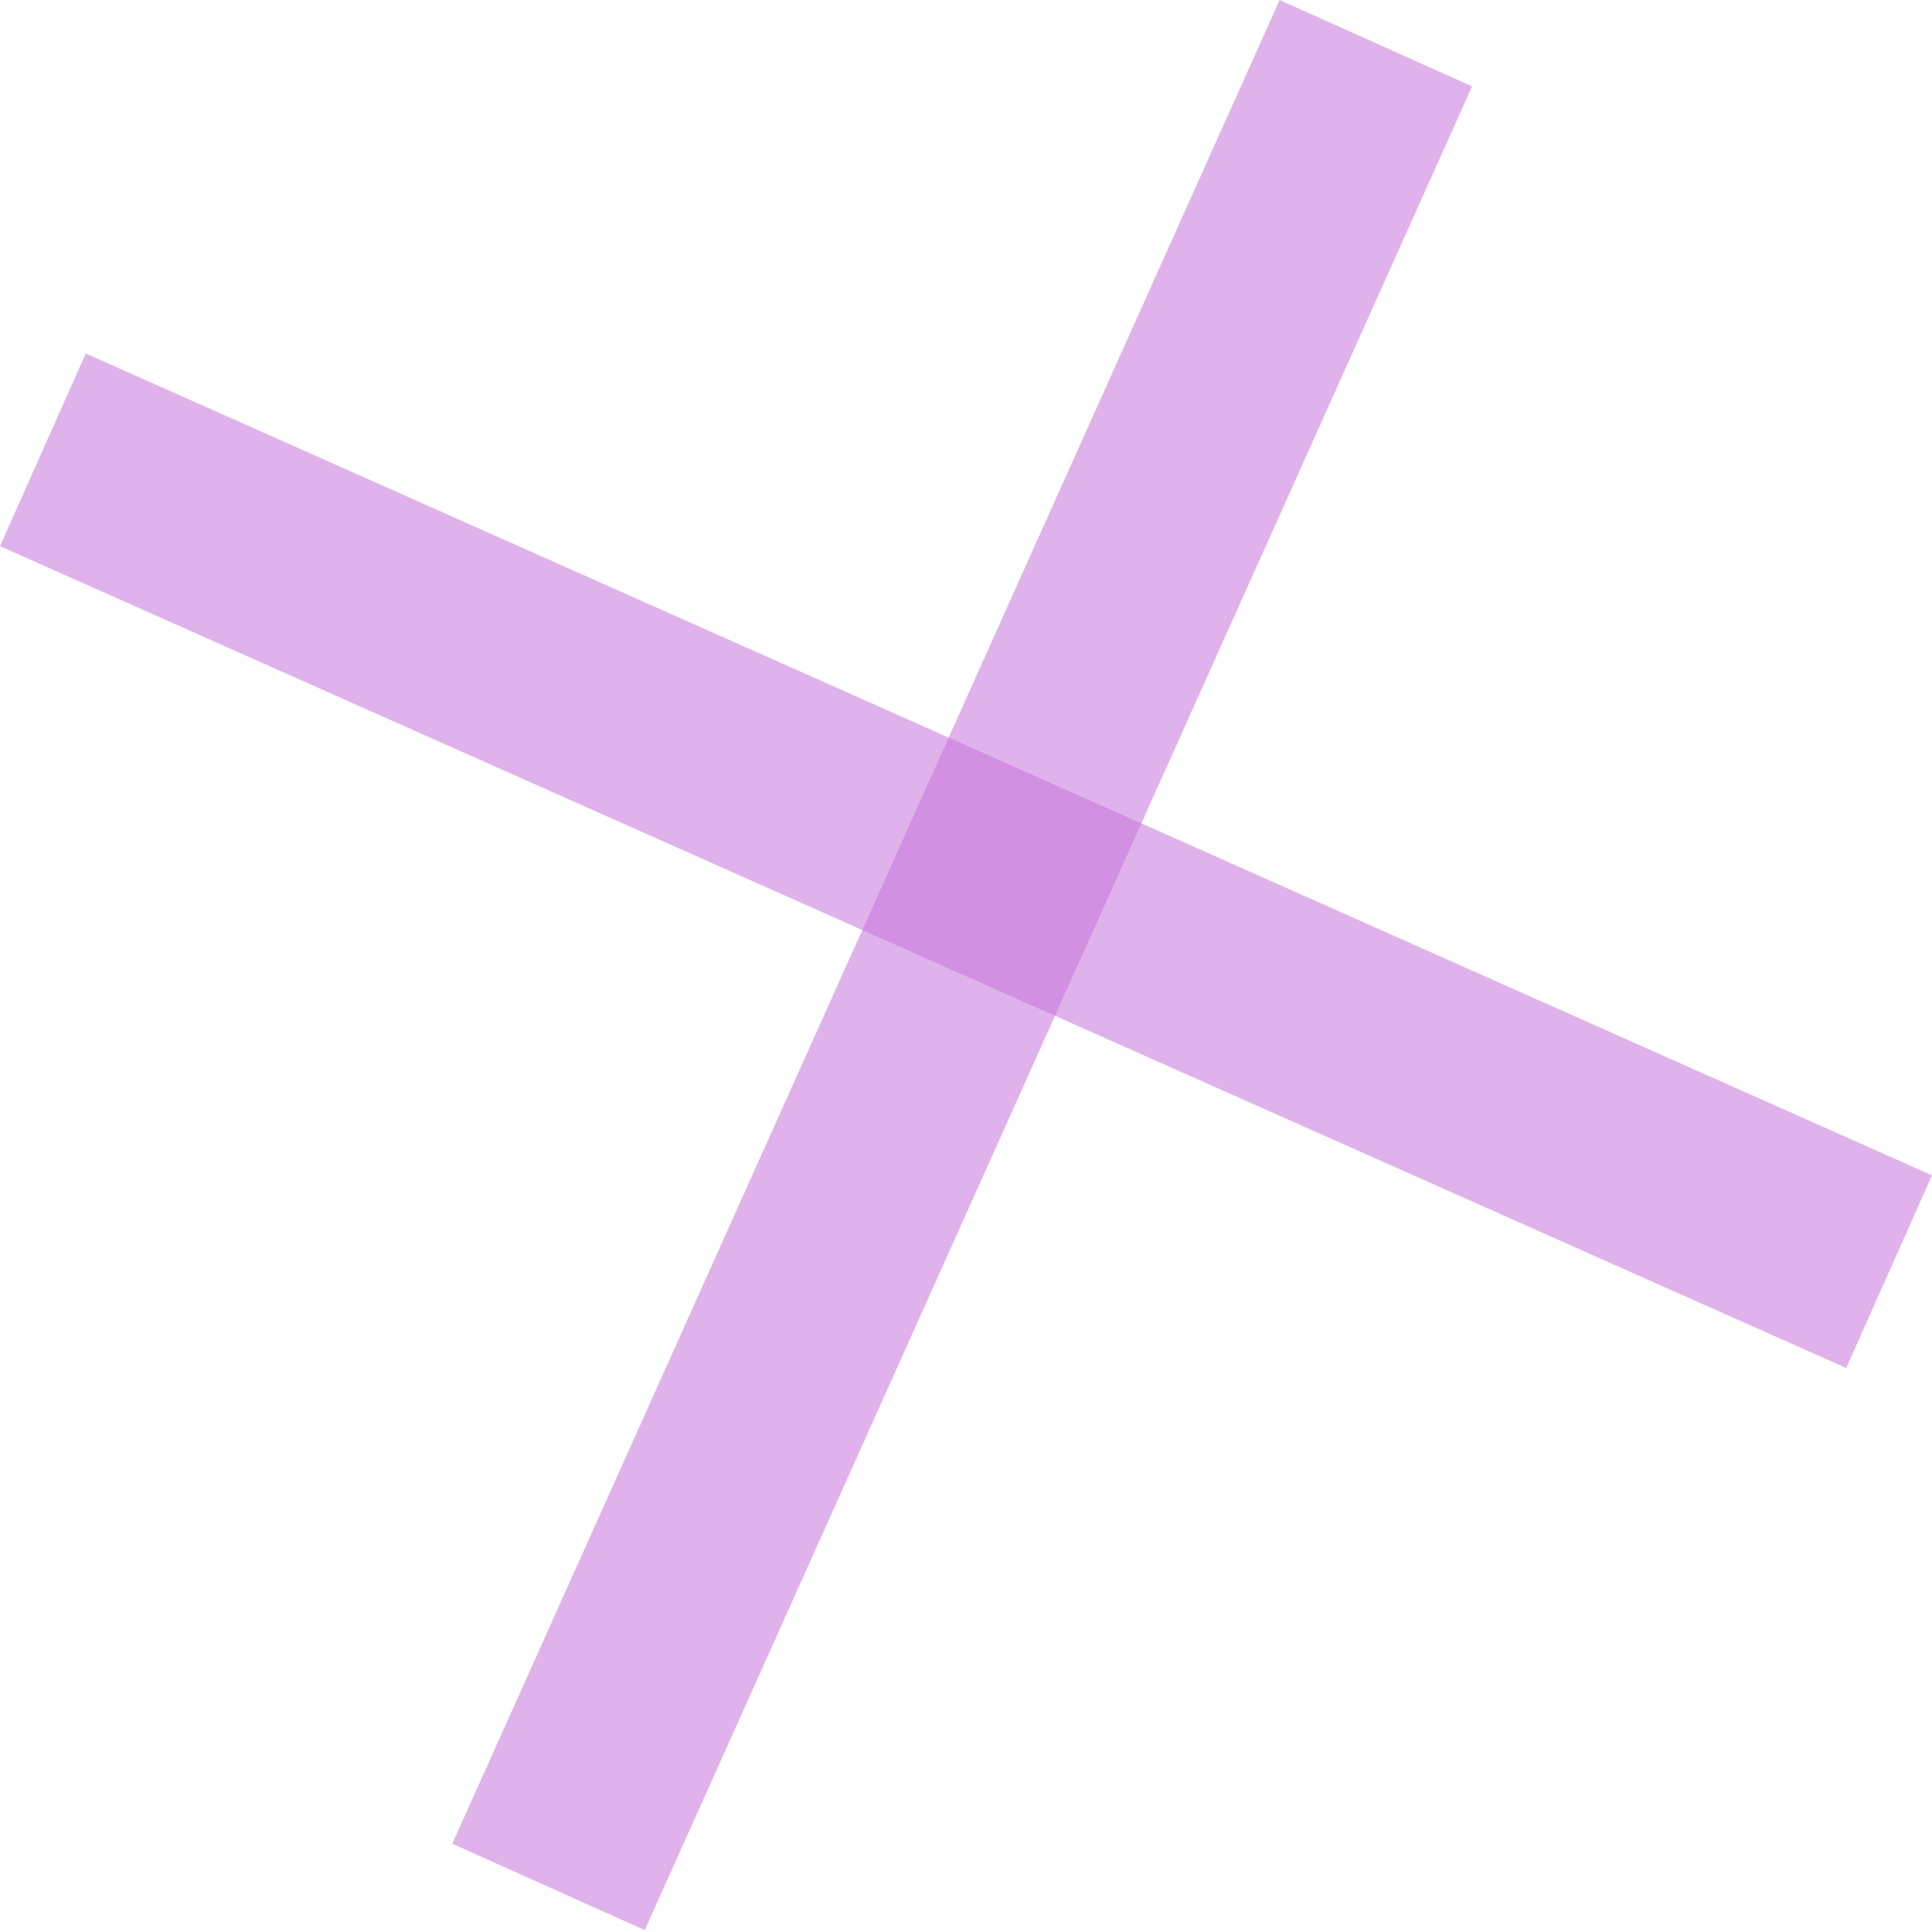 <svg width="161" height="161" viewBox="0 0 161 161" fill="none" xmlns="http://www.w3.org/2000/svg">
<rect x="7.148" y="29.456" width="168.406" height="17.578" transform="rotate(23.996 7.148 29.456)" fill="#C876DC" fill-opacity="0.56"/>
<rect x="37.69" y="153.646" width="168.406" height="17.578" transform="rotate(-65.832 37.69 153.646)" fill="#C876DC" fill-opacity="0.56"/>
</svg>
